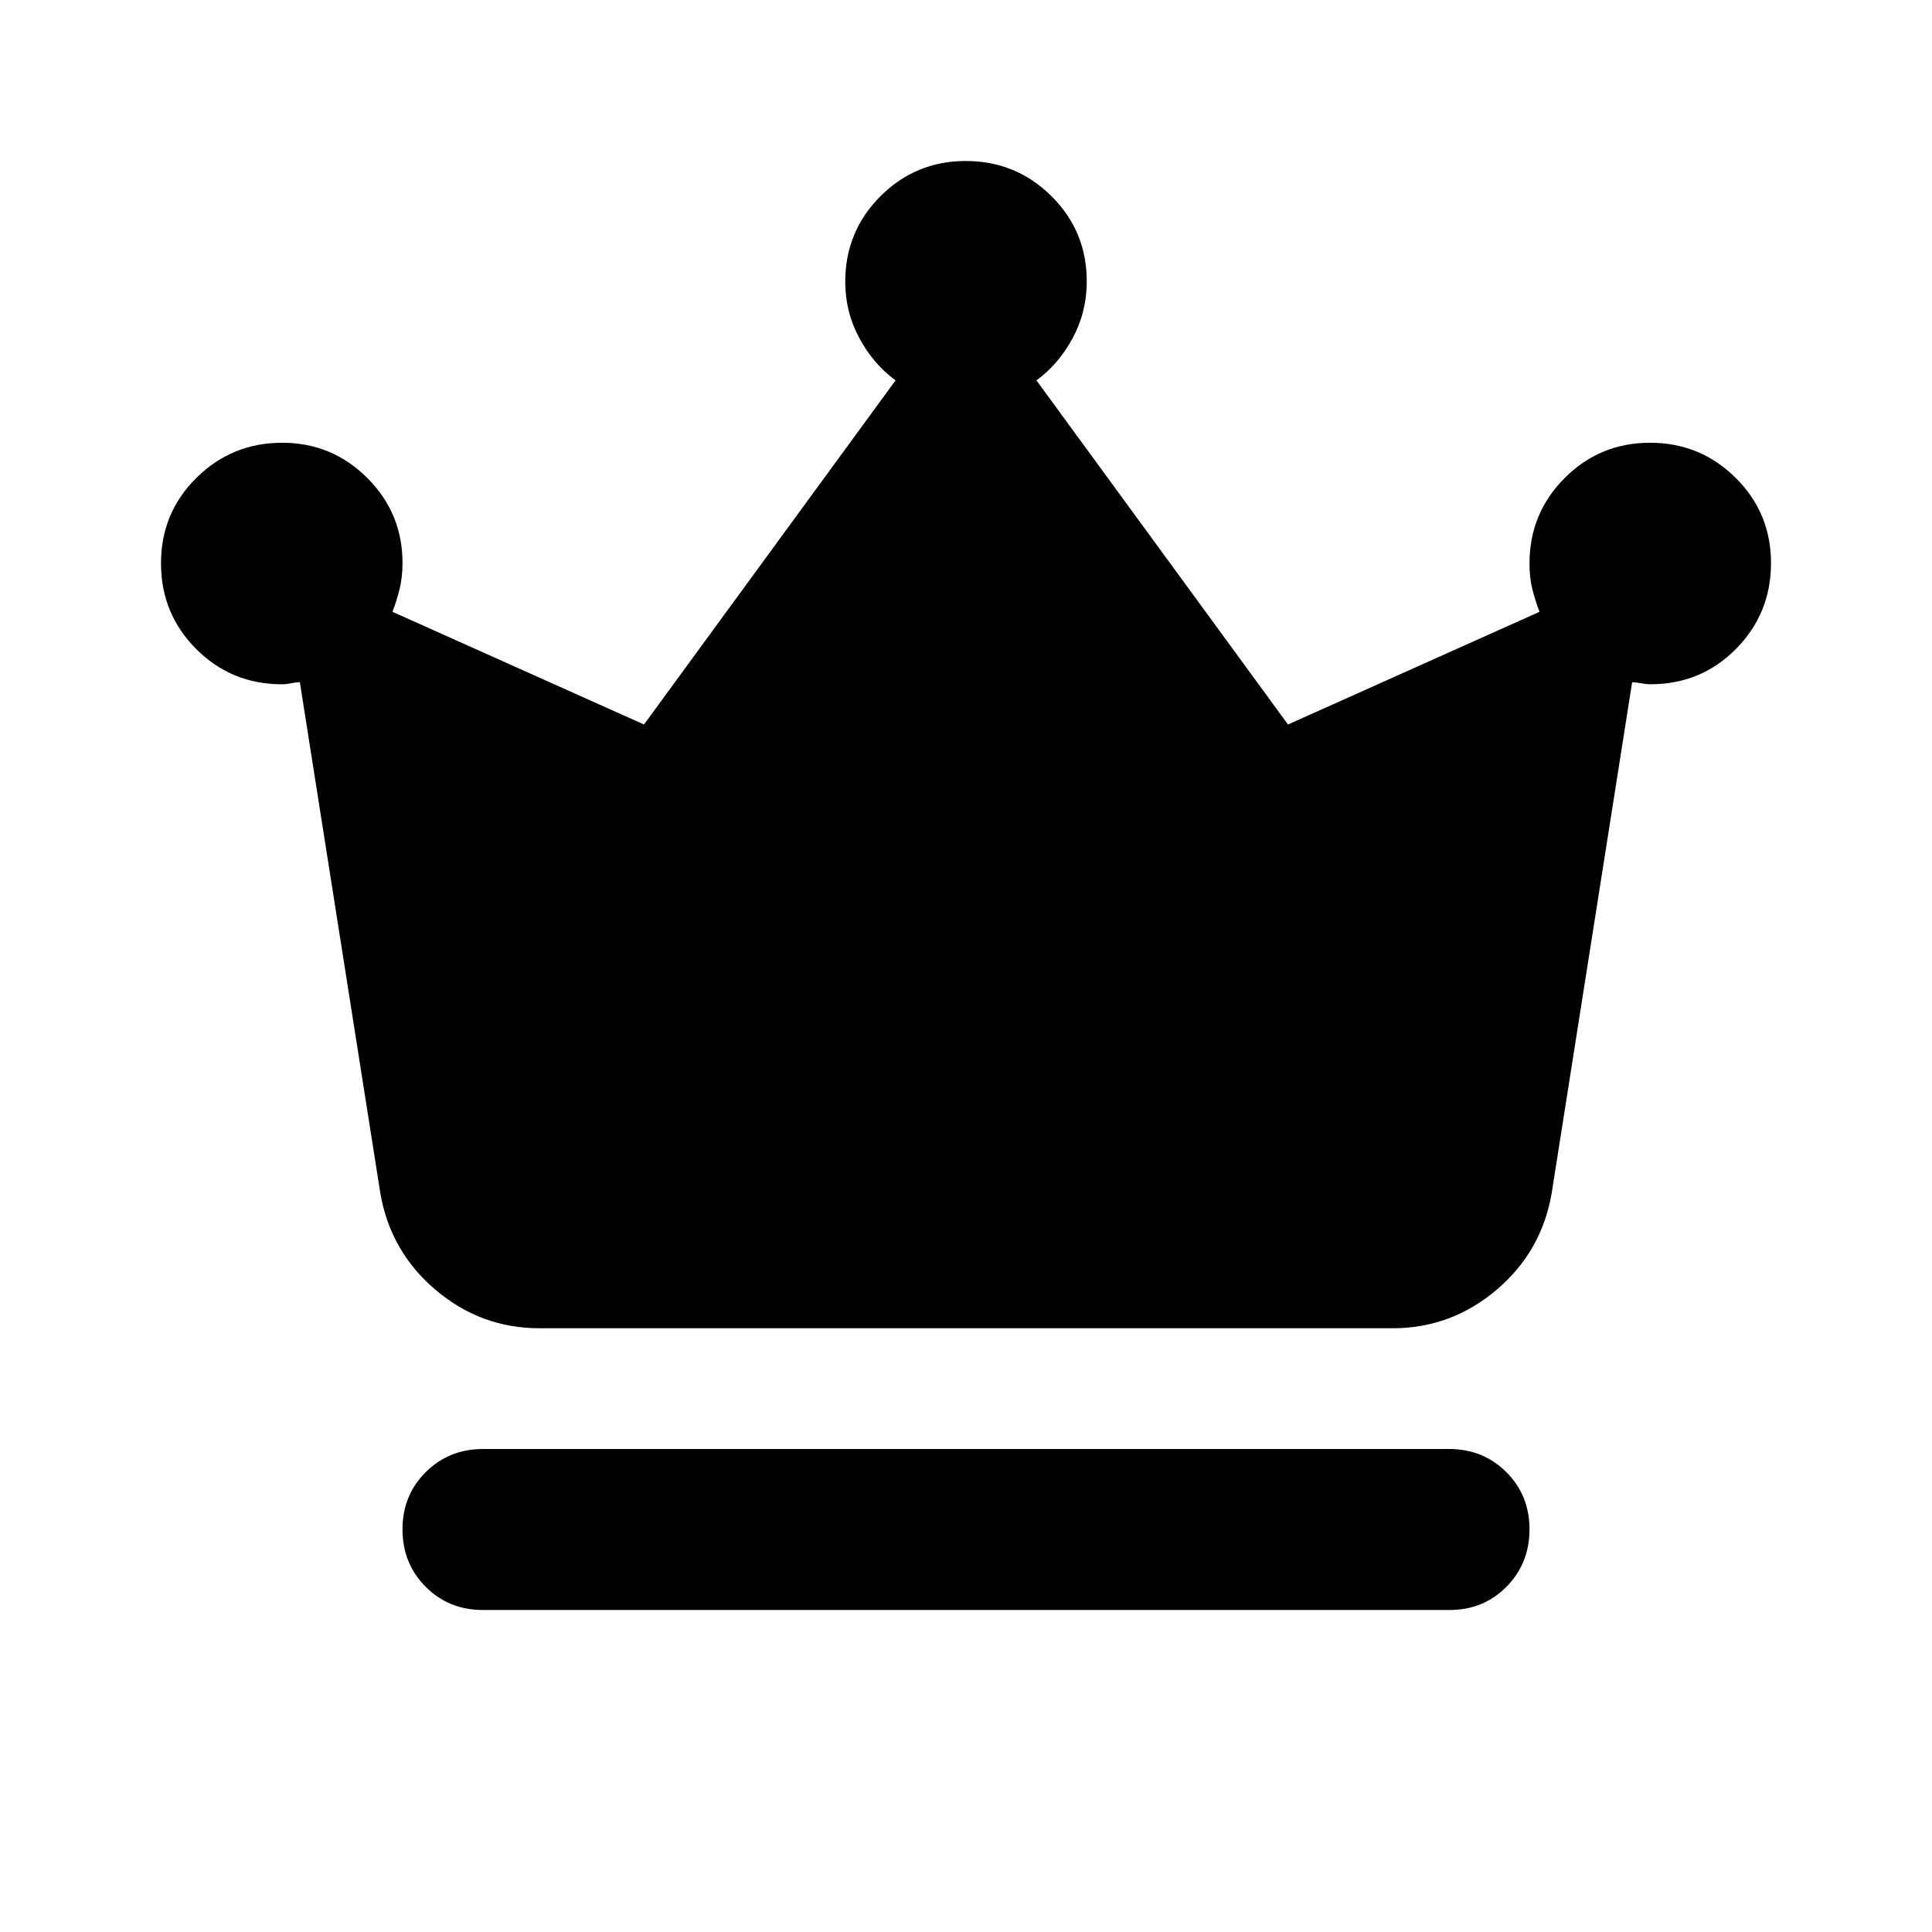 <svg xmlns="http://www.w3.org/2000/svg" width="3em" height="3em" viewBox="0 0 24 24"><path fill="currentColor" d="M6 20q-.425 0-.712-.288T5 19t.288-.712T6 18h12q.425 0 .713.288T19 19t-.288.713T18 20zm.7-3.5q-.725 0-1.287-.475t-.688-1.2l-1-6.35q-.05 0-.112.013T3.5 8.5q-.625 0-1.062-.437T2 7t.438-1.062T3.5 5.5t1.063.438T5 7q0 .175-.038.325t-.087.275L8 9l3.125-4.275q-.275-.2-.45-.525t-.175-.7q0-.625.438-1.063T12 2t1.063.438T13.5 3.5q0 .375-.175.7t-.45.525L16 9l3.125-1.4q-.05-.125-.088-.275T19 7q0-.625.438-1.063T20.5 5.5t1.063.438T22 7t-.437 1.063T20.5 8.5q-.05 0-.112-.012t-.113-.013l-1 6.35q-.125.725-.687 1.2T17.3 16.5z"/></svg>
